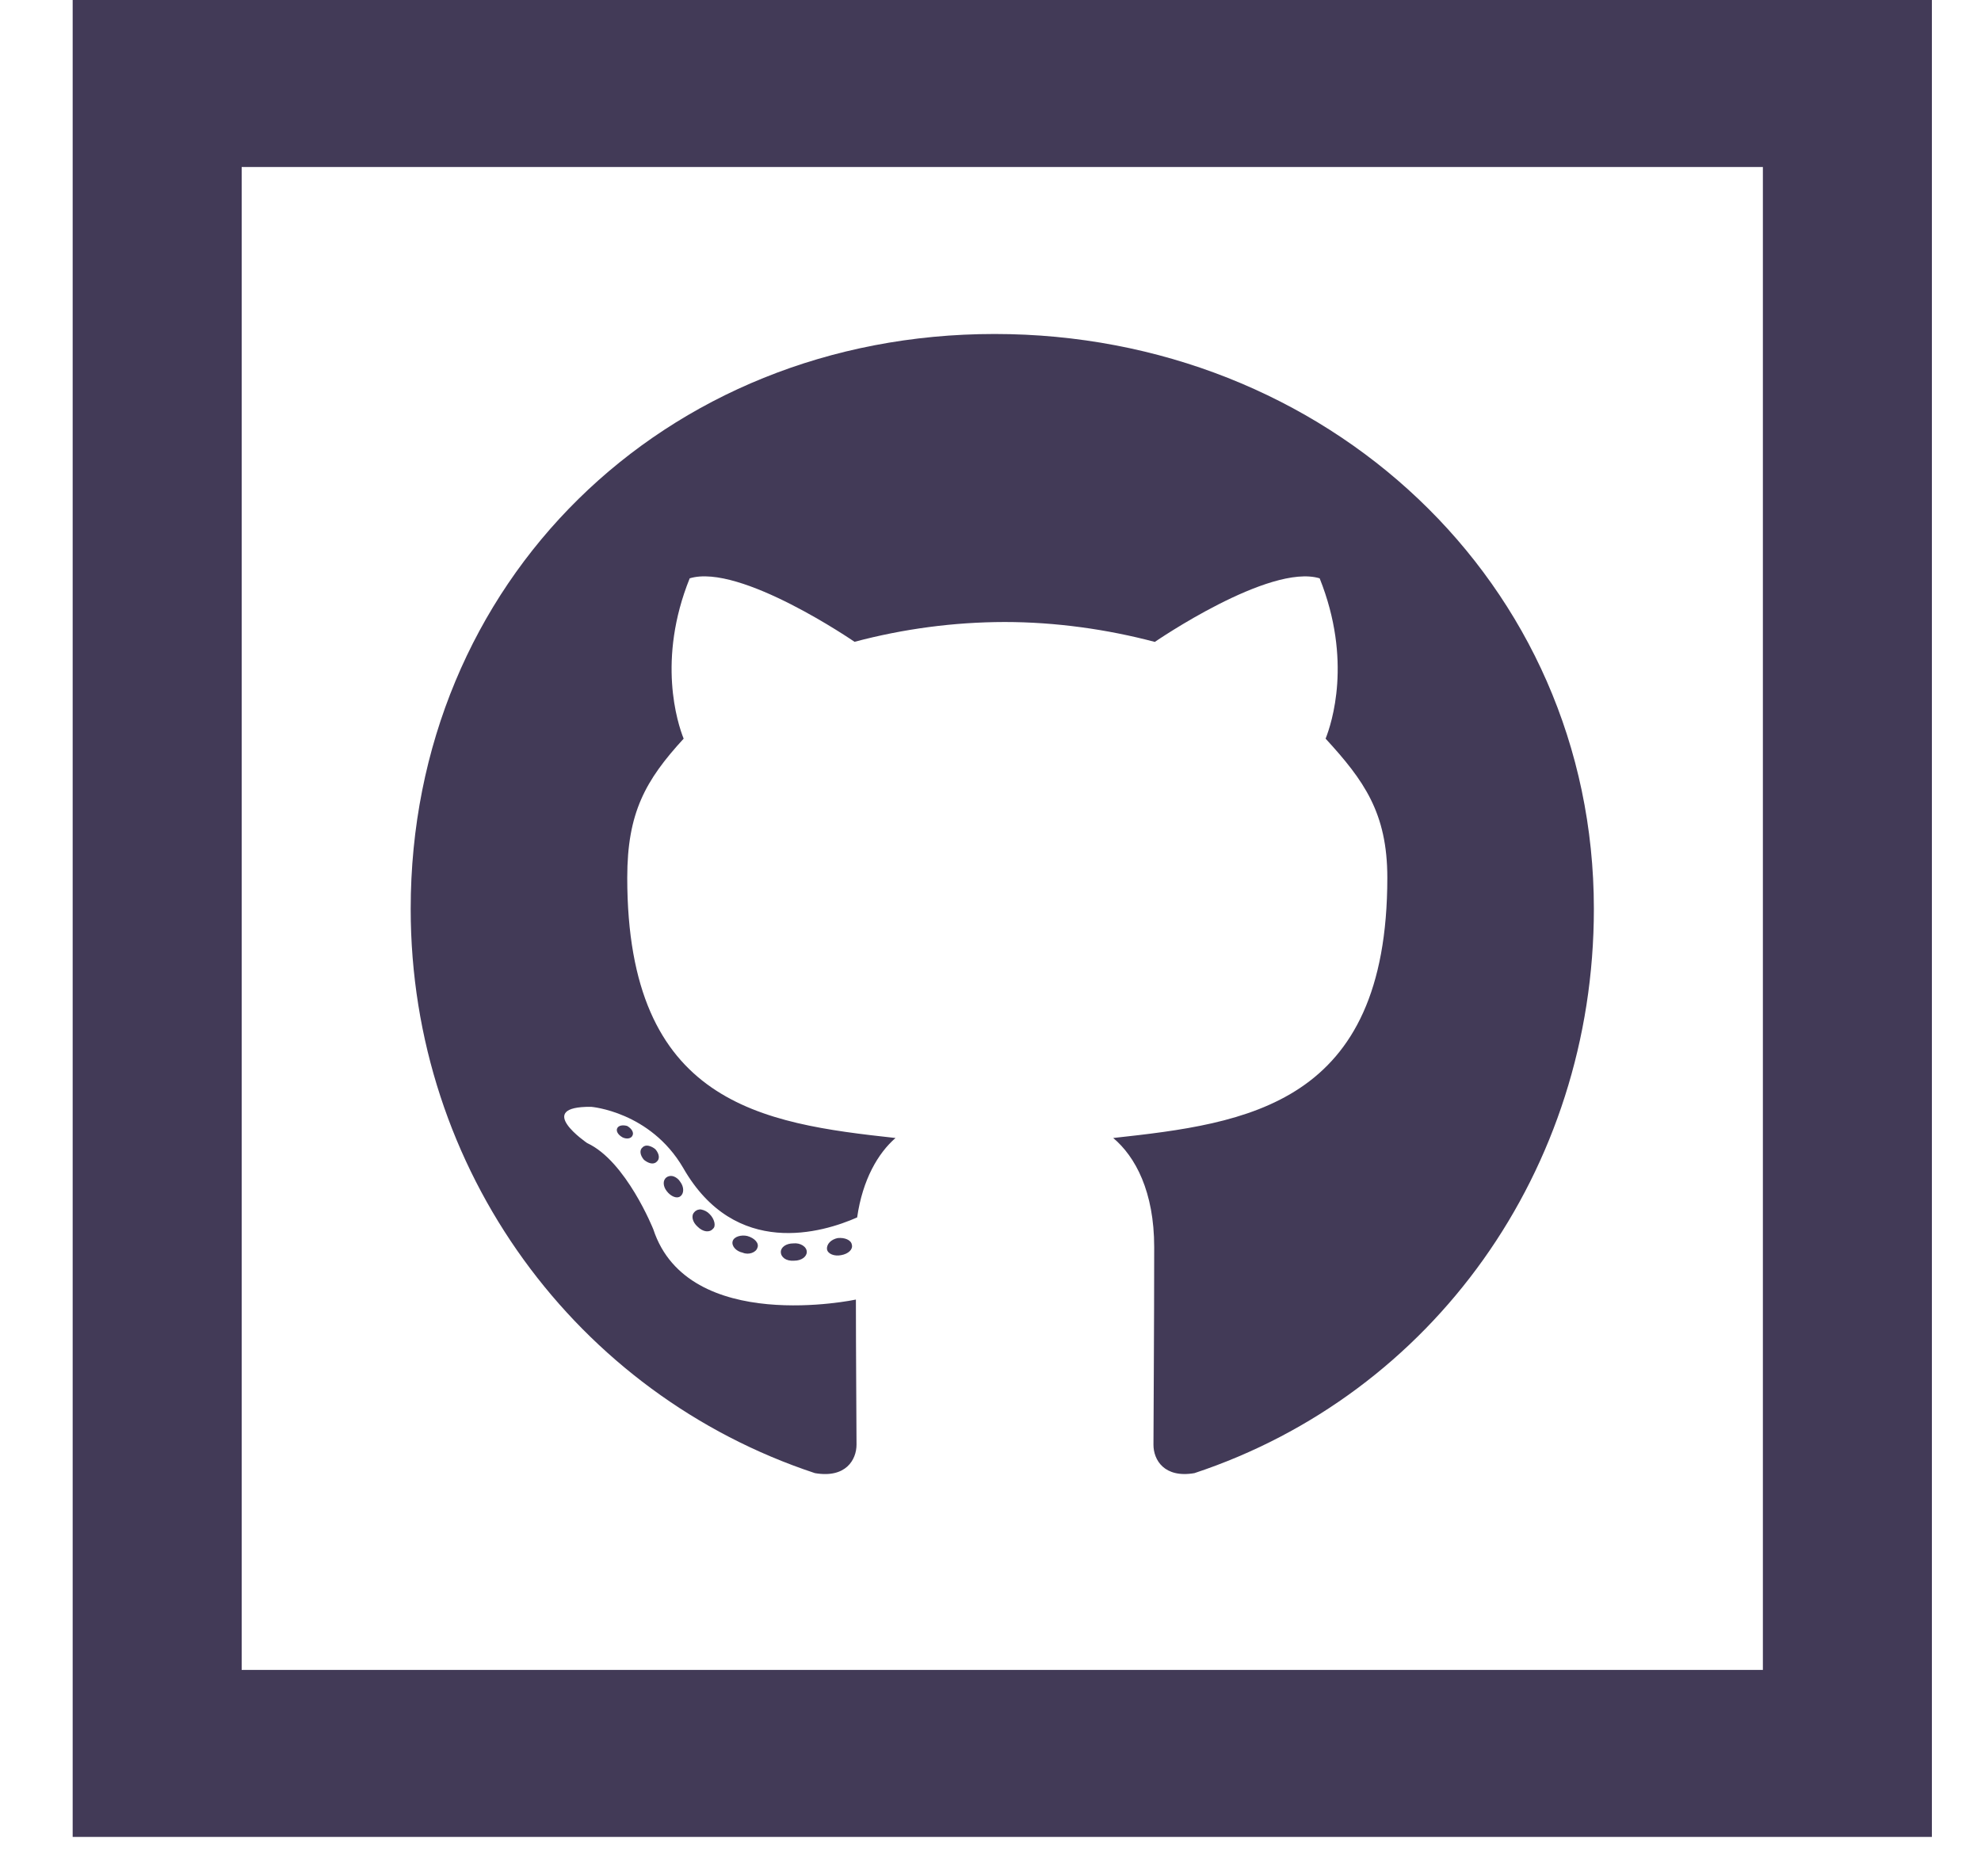 <svg width="19" height="18" viewBox="0 0 19 18" fill="none" xmlns="http://www.w3.org/2000/svg">
<path d="M0.697 0V17.622H18.529V0H0.697ZM2.318 1.602H16.908V16.02H2.318V1.602ZM9.539 3.204C6.363 3.204 3.939 5.587 3.939 8.719C3.939 11.228 5.534 13.377 7.816 14.132C8.112 14.183 8.215 14.004 8.215 13.858C8.215 13.719 8.209 12.943 8.209 12.467C8.209 12.467 6.6 12.81 6.266 11.793C6.266 11.793 6.005 11.138 5.632 10.966C5.632 10.966 5.111 10.612 5.67 10.618C5.67 10.618 6.236 10.663 6.552 11.203C7.053 12.08 7.893 11.824 8.221 11.679C8.273 11.316 8.422 11.062 8.589 10.917C7.309 10.777 6.016 10.593 6.016 8.42C6.016 7.797 6.19 7.486 6.557 7.086C6.498 6.939 6.3 6.329 6.615 5.548C7.097 5.401 8.196 6.157 8.196 6.157C8.666 6.032 9.149 5.968 9.635 5.967C10.124 5.967 10.62 6.037 11.076 6.158C11.076 6.158 12.175 5.402 12.657 5.548C12.972 6.336 12.772 6.94 12.714 7.086C13.081 7.486 13.306 7.798 13.306 8.42C13.306 10.605 11.956 10.777 10.677 10.917C10.889 11.095 11.07 11.431 11.07 11.964C11.07 12.728 11.063 13.675 11.063 13.86C11.063 14.005 11.166 14.182 11.456 14.132C13.737 13.376 15.287 11.228 15.287 8.719C15.287 5.587 12.715 3.204 9.539 3.204ZM6.017 10.802C5.971 10.789 5.933 10.797 5.92 10.823C5.907 10.849 5.925 10.885 5.971 10.911C6.01 10.93 6.054 10.924 6.067 10.892C6.08 10.866 6.061 10.828 6.016 10.802H6.017ZM6.222 10.992C6.201 10.987 6.18 10.99 6.164 11.006C6.131 11.031 6.138 11.082 6.176 11.126C6.215 11.158 6.266 11.177 6.298 11.145C6.33 11.12 6.325 11.07 6.286 11.025C6.267 11.009 6.246 10.998 6.222 10.992ZM6.463 11.286C6.452 11.282 6.44 11.28 6.428 11.281C6.416 11.283 6.405 11.286 6.395 11.293C6.356 11.318 6.356 11.377 6.395 11.427C6.433 11.477 6.492 11.502 6.524 11.477C6.562 11.451 6.562 11.387 6.524 11.337C6.51 11.314 6.488 11.296 6.463 11.286ZM6.726 11.603C6.714 11.601 6.701 11.603 6.689 11.607C6.677 11.612 6.667 11.619 6.659 11.629C6.627 11.661 6.64 11.723 6.691 11.768C6.742 11.819 6.805 11.827 6.838 11.788C6.87 11.763 6.852 11.692 6.806 11.647C6.785 11.624 6.756 11.609 6.725 11.603H6.726ZM7.167 11.857C7.11 11.844 7.04 11.862 7.027 11.907C7.014 11.952 7.059 12.004 7.123 12.017C7.18 12.042 7.251 12.015 7.264 11.971C7.284 11.927 7.237 11.876 7.167 11.857ZM8.034 11.877C7.971 11.89 7.926 11.935 7.932 11.985C7.939 12.029 8.003 12.054 8.067 12.041C8.137 12.029 8.183 11.985 8.17 11.94C8.163 11.895 8.1 11.87 8.035 11.877H8.034ZM7.61 11.928C7.539 11.928 7.489 11.965 7.489 12.01C7.489 12.061 7.54 12.1 7.617 12.094C7.688 12.094 7.738 12.055 7.738 12.01C7.738 11.959 7.675 11.921 7.61 11.928Z" fill="#423A57"/>
</svg>
